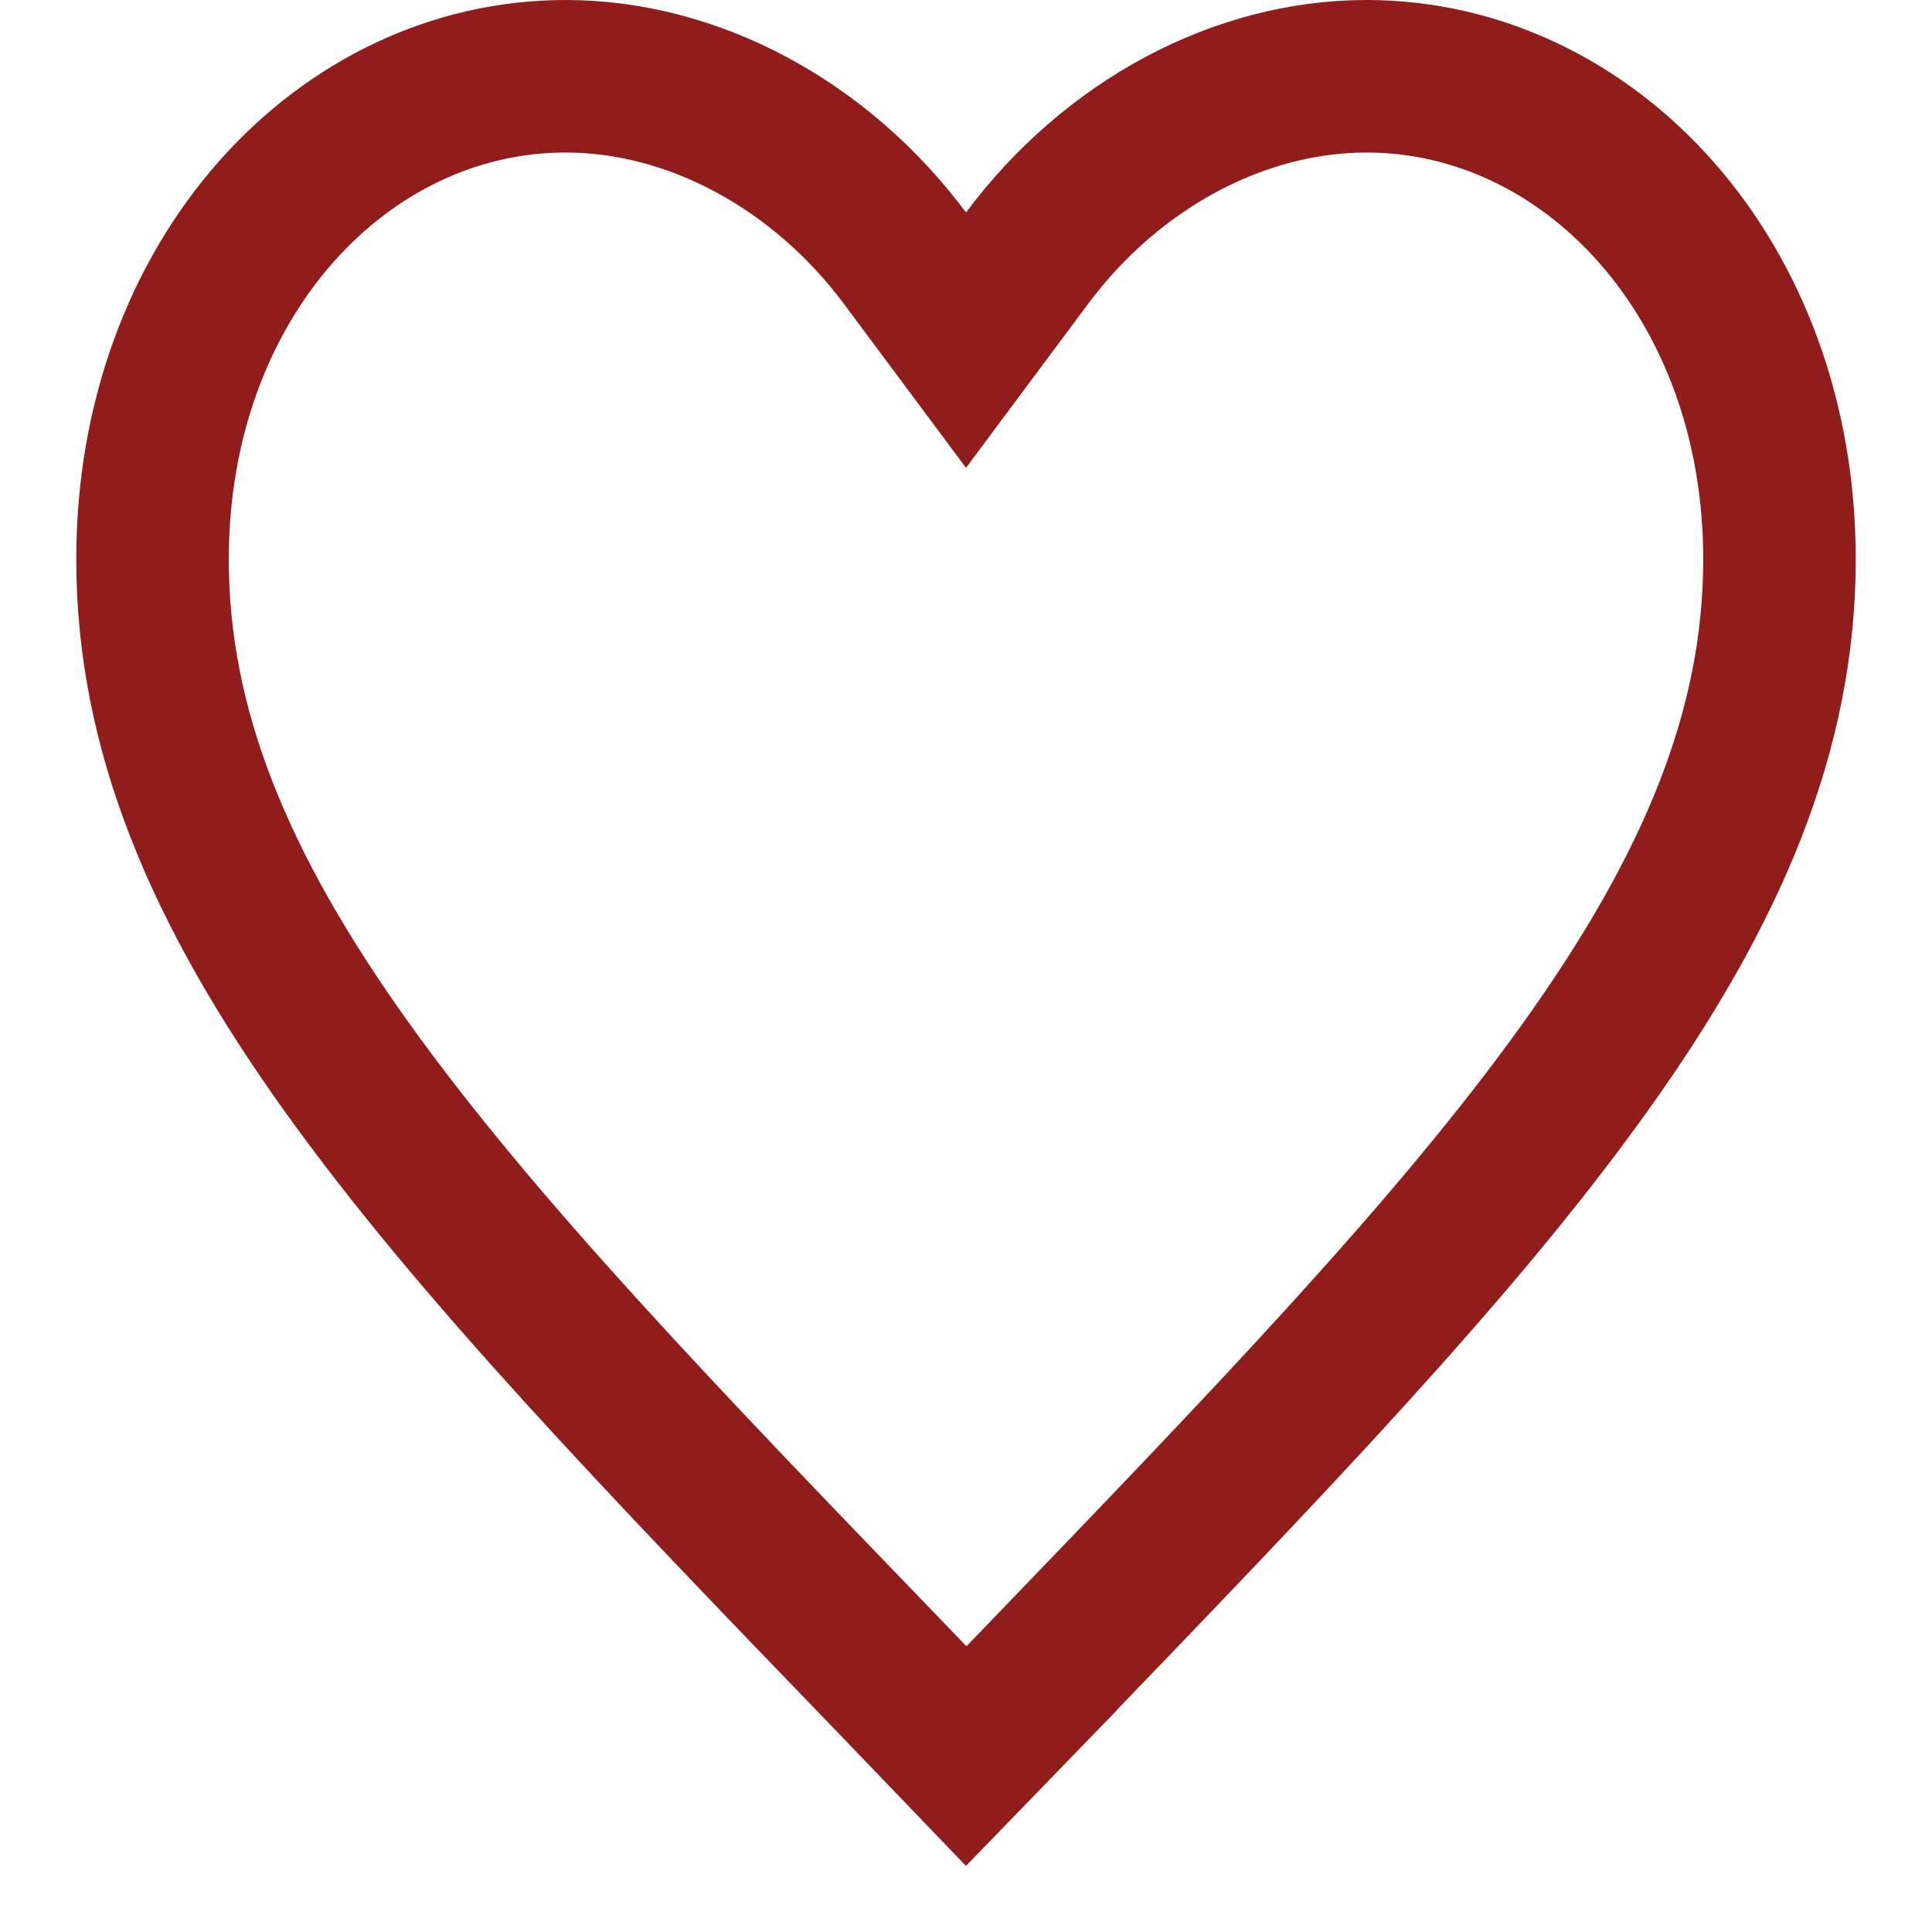 <svg width="19" height="19" viewBox="0 0 19 19" fill="none" xmlns="http://www.w3.org/2000/svg">
<path d="M8.772 16.51L8.771 16.509C6.504 14.16 4.679 12.266 3.411 10.495C2.153 8.738 1.5 7.175 1.5 5.5C1.5 2.737 3.373 0.75 5.562 0.75C6.818 0.75 8.067 1.423 8.899 2.538L9.5 3.345L10.101 2.538C10.933 1.423 12.182 0.75 13.438 0.75C15.627 0.75 17.5 2.737 17.5 5.5C17.5 7.175 16.847 8.738 15.589 10.496C14.321 12.269 12.496 14.165 10.229 16.519C10.229 16.519 10.229 16.52 10.229 16.52L9.502 17.27L8.772 16.51Z" stroke="#901C1C" stroke-width="1.5"/>
</svg>
